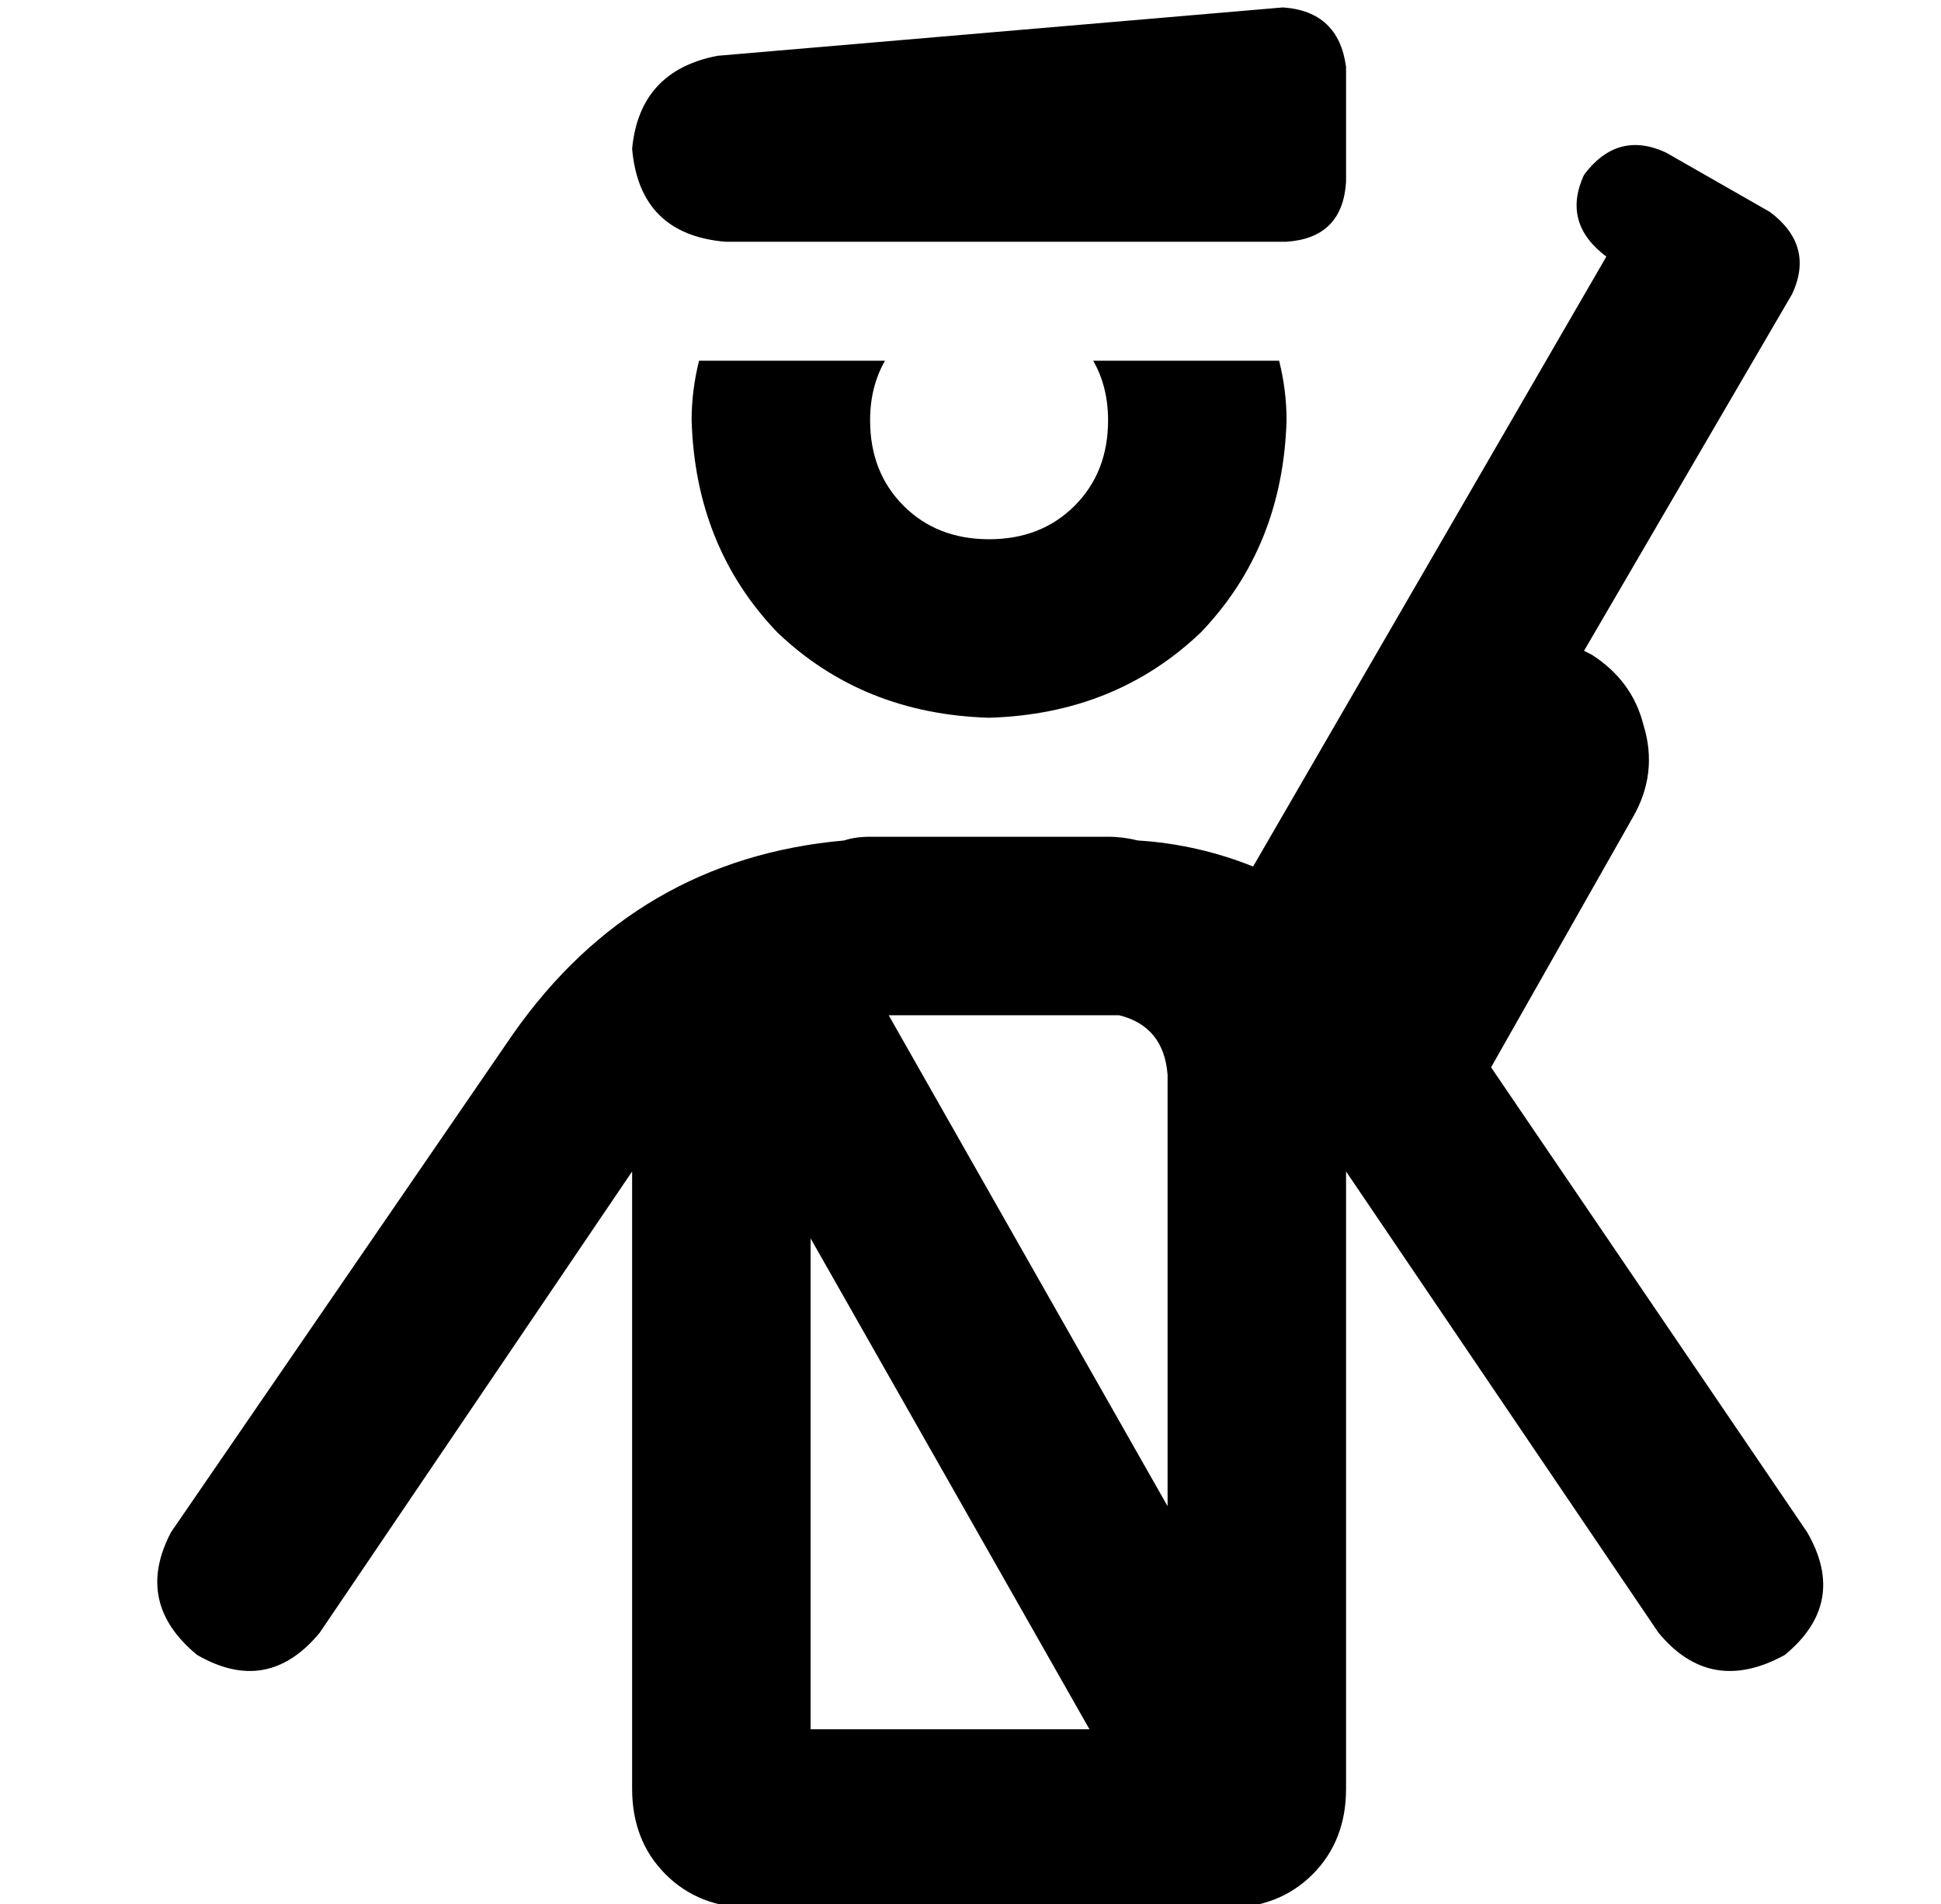 <?xml version="1.0" standalone="no"?>
<!DOCTYPE svg PUBLIC "-//W3C//DTD SVG 1.1//EN" "http://www.w3.org/Graphics/SVG/1.1/DTD/svg11.dtd" >
<svg xmlns="http://www.w3.org/2000/svg" xmlns:xlink="http://www.w3.org/1999/xlink" version="1.1" viewBox="-10 -40 522 512">
   <path fill="currentColor"
d="M160 0q2 23 25 25h151v0q15 -1 16 -16v-31v0q-2 -15 -17 -16l-152 13v0q-21 4 -23 25v0zM438 1q-13 -6 -22 6q-6 13 6 22l-95 164v0q-15 -6 -31 -7q-4 -1 -8 -1h-3h-61q-4 0 -7 1q-56 5 -89 52l-92 134v0q-10 19 7 33q19 11 33 -6l84 -124v0v166v0q0 14 9 23t23 9h128v0
q14 0 23 -9t9 -23v-166v0l84 124v0q14 17 34 6q17 -14 6 -33l-85 -125v0l38 -67v0q7 -12 3 -25q-3 -12 -14 -19l-2 -1v0l56 -96v0q6 -13 -6 -22l-14 -8v0l-14 -8v0zM304 365l-75 -132l75 132l-75 -132h56v0h6q12 3 13 16v116v0zM208 293l75 132l-75 -132l75 132h-75v0v-132
v0zM176 73q1 34 23 57v0v0q23 22 57 23q34 -1 57 -23q22 -23 23 -57q0 -8 -2 -16h-50v0q4 7 4 16q0 14 -9 23t-23 9t-23 -9t-9 -23q0 -9 4 -16h-50v0q-2 8 -2 16v0z" />
</svg>
